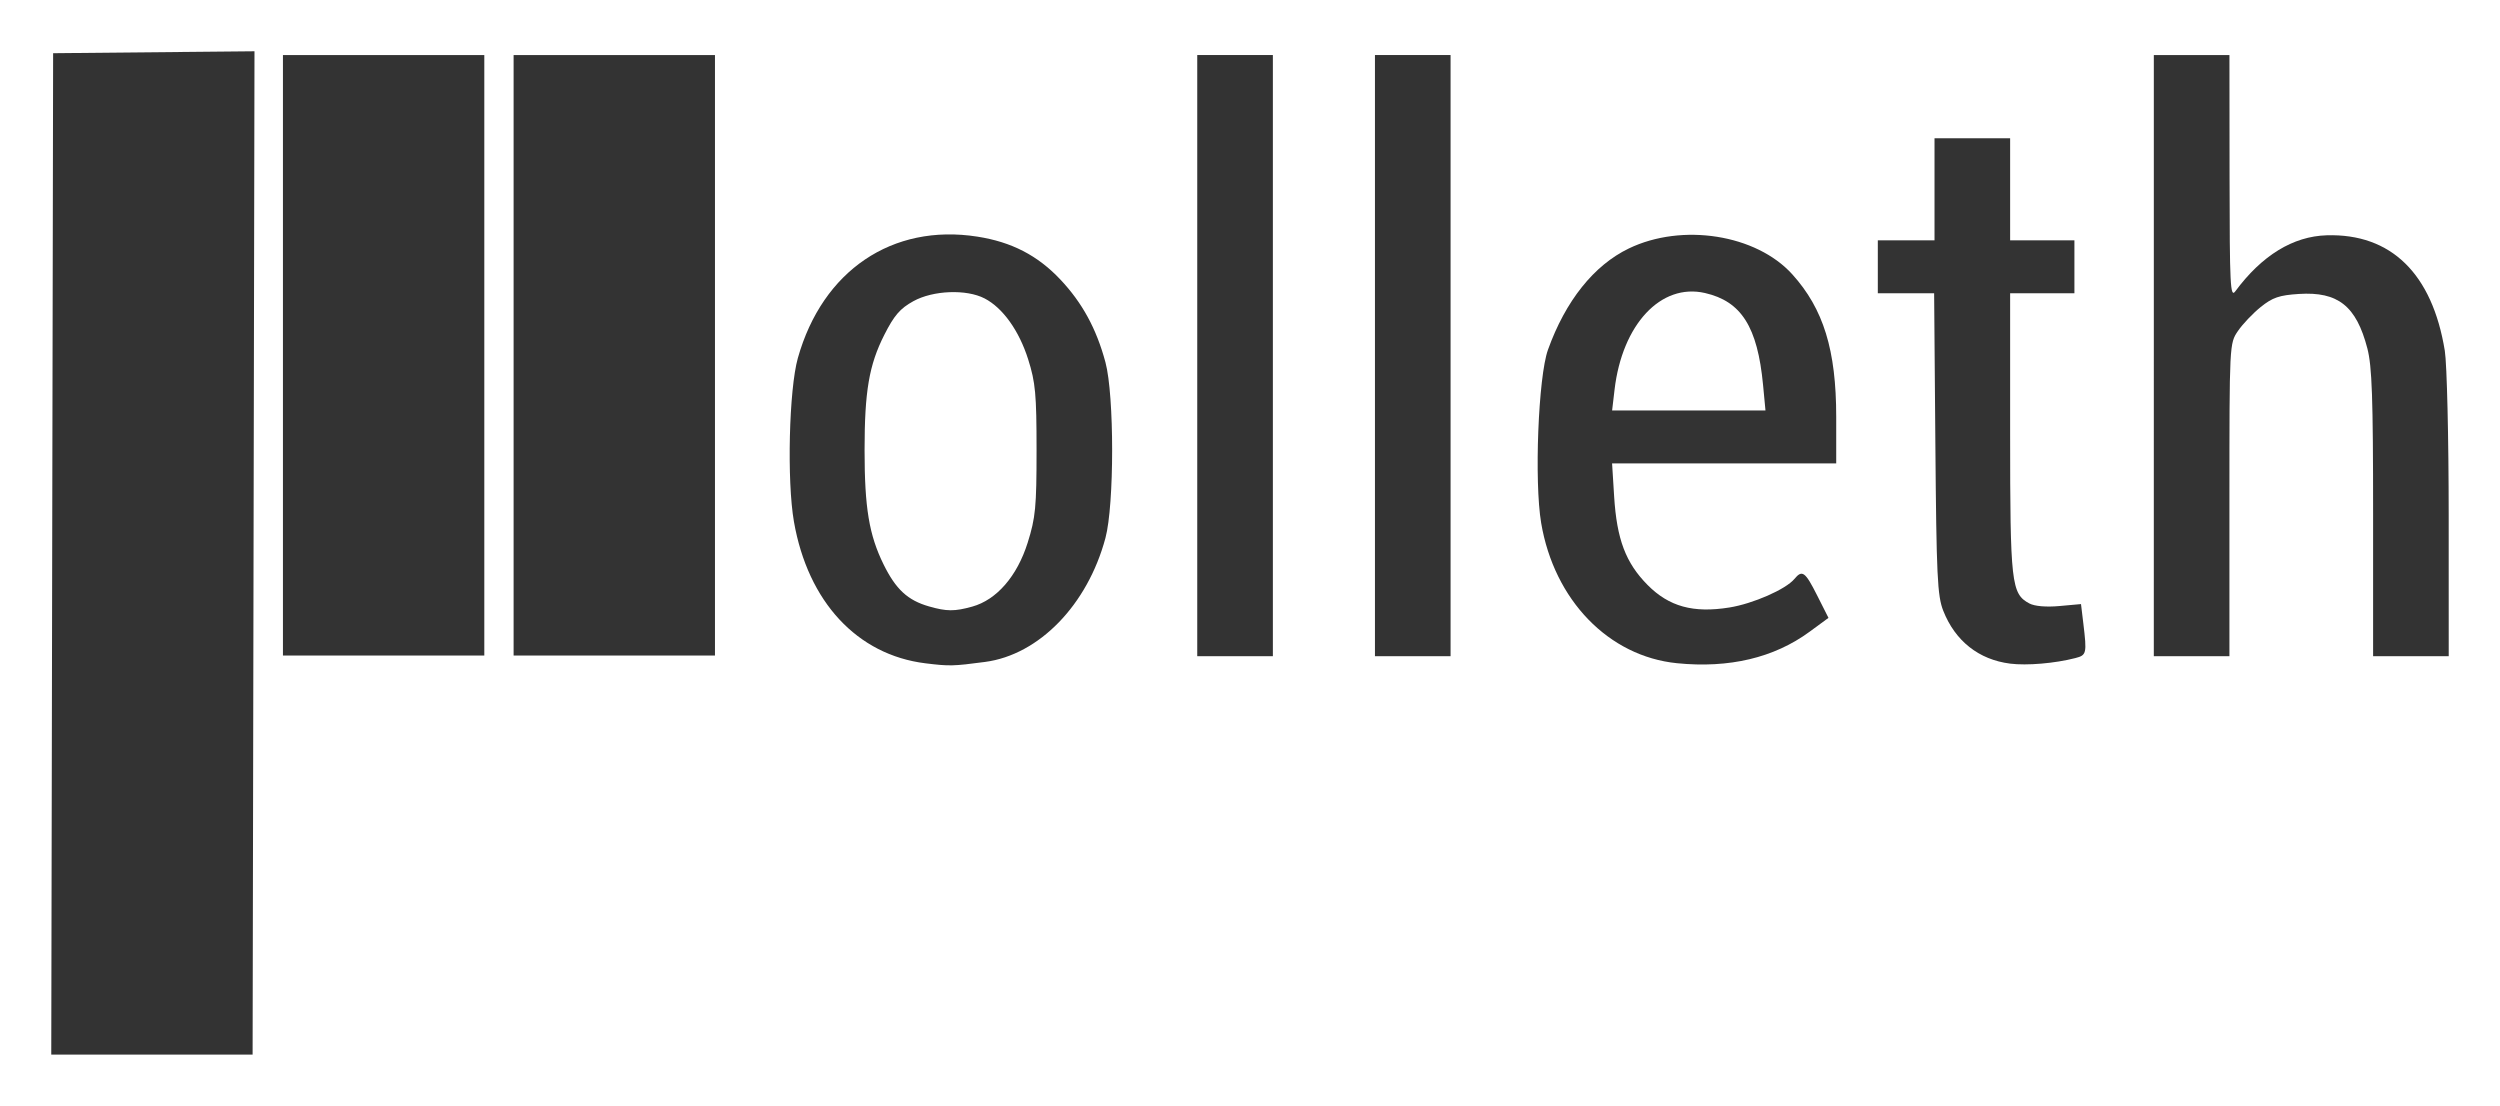 <?xml version="1.0" encoding="UTF-8" standalone="no"?>
<!-- Created with Inkscape (http://www.inkscape.org/) -->

<svg
   xmlns:dc="http://purl.org/dc/elements/1.1/"
   xmlns:cc="http://creativecommons.org/ns#"
   xmlns:rdf="http://www.w3.org/1999/02/22-rdf-syntax-ns#"
   xmlns:svg="http://www.w3.org/2000/svg"
   xmlns="http://www.w3.org/2000/svg"
   xmlns:sodipodi="http://sodipodi.sourceforge.net/DTD/sodipodi-0.dtd"
   xmlns:inkscape="http://www.inkscape.org/namespaces/inkscape"
   id="svg8"
   version="1.1"
   viewBox="0 0 258.083 114.16"
   height="431.473"
   width="975.432"
   inkscape:version="0.92.2 (5c3e80d, 2017-08-06)"
   sodipodi:docname="polleth_banner.svg">
  <title
     id="title904">polleth</title>
  <defs
     id="defs2" />
  <sodipodi:namedview
     inkscape:window-maximized="1"
     inkscape:window-y="-9"
     inkscape:window-x="-9"
     inkscape:window-height="1001"
     inkscape:window-width="1920"
     showgrid="false"
     inkscape:current-layer="layer1"
     inkscape:document-units="px"
     inkscape:cy="-13.428594"
     inkscape:cx="222.29587"
     inkscape:zoom="0.7"
     inkscape:pageshadow="2"
     inkscape:pageopacity="0.0"
     borderopacity="1.0"
     bordercolor="#666666"
     pagecolor="#ffffff"
     id="base"
     showguides="true"
     inkscape:guide-bbox="true"
     units="px"
     fit-margin-top="20"
     fit-margin-left="20"
     fit-margin-right="20"
     fit-margin-bottom="20"
     inkscape:pagecheckerboard="false"
     borderlayer="false">
    <sodipodi:guide
       position="143.926,46.418"
       orientation="0,1"
       id="guide850"
       inkscape:locked="false" />
    <sodipodi:guide
       position="51.056,108.479"
       orientation="0,1"
       id="guide872"
       inkscape:locked="false" />
  </sodipodi:namedview>
  <g
     inkscape:label="Layer 1"
     inkscape:groupmode="layer"
     id="layer1"
     transform="translate(-27.297,-149.127)">
    <path
       style="fill:#333333;fill-opacity:1;stroke-width:0.378"
       d="M 56.506,185.802 V 154.808 h 10.394 10.394 v 30.994 30.994 H 66.9 56.506 Z"
       id="path854"
       inkscape:connector-curvature="0"
       inkscape:export-xdpi="300"
       inkscape:export-ydpi="300" />
    <path
       style="fill:#333333;fill-opacity:1;stroke-width:0.378"
       d="M 80.318,185.802 V 154.808 h 10.394 10.394 v 30.994 30.994 H 90.713 80.318 Z"
       id="path856"
       inkscape:connector-curvature="0"
       inkscape:export-xdpi="300"
       inkscape:export-ydpi="300" />
    <path
       style="fill:#333333;fill-opacity:1;stroke-width:0.378"
       d="m 32.685,206.308 0.096,-51.688 10.394,-0.1 10.394,-0.1 -0.097,51.789 -0.097,51.789 H 42.982 32.589 Z"
       id="path870"
       inkscape:connector-curvature="0" />
    <path
       style="fill:#333333;fill-opacity:1;stroke-width:0.39"
       d="m 122.829,217.602 c -7.042,-0.869 -12.129,-6.351 -13.572,-14.625 -0.735,-4.217 -0.509,-13.646 0.406,-16.892 2.544,-9.026 9.749,-13.9 18.524,-12.531 3.536,0.552 6.212,1.932 8.56,4.414 2.269,2.399 3.742,5.1 4.669,8.559 0.921,3.437 0.921,14.701 0,18.138 -1.85,6.908 -6.851,12.056 -12.427,12.795 -3.314,0.439 -3.684,0.447 -6.16,0.142 z m 4.838,-5.854 c 2.517,-0.699 4.635,-3.141 5.72,-6.596 0.812,-2.585 0.917,-3.68 0.917,-9.555 0,-5.767 -0.113,-6.993 -0.864,-9.368 -0.94,-2.972 -2.621,-5.322 -4.501,-6.295 -1.882,-0.973 -5.315,-0.839 -7.356,0.287 -1.366,0.754 -1.98,1.465 -2.998,3.478 -1.57,3.103 -2.035,5.821 -2.035,11.898 0,5.955 0.466,8.757 1.96,11.793 1.267,2.575 2.491,3.707 4.686,4.337 1.832,0.526 2.642,0.529 4.473,0.021 z"
       id="path858"
       inkscape:connector-curvature="0"
       inkscape:export-xdpi="300"
       inkscape:export-ydpi="300" />
    <path
       style="fill:#333333;fill-opacity:1;stroke-width:0.39"
       d="M 150.893,185.839 V 154.808 h 3.903 3.903 v 31.03 31.03 h -3.903 -3.903 z"
       id="path860"
       inkscape:connector-curvature="0"
       inkscape:export-xdpi="300"
       inkscape:export-ydpi="300" />
    <path
       style="fill:#333333;fill-opacity:1;stroke-width:0.39"
       d="M 169.238,185.839 V 154.808 h 3.903 3.903 v 31.03 31.03 h -3.903 -3.903 z"
       id="path862"
       inkscape:connector-curvature="0"
       inkscape:export-xdpi="300"
       inkscape:export-ydpi="300" />
    <path
       style="fill:#333333;fill-opacity:1;stroke-width:0.39"
       d="m 200.421,217.593 c -7.058,-0.708 -12.681,-6.514 -14.025,-14.481 -0.721,-4.277 -0.296,-15.098 0.703,-17.878 1.816,-5.055 4.74,-8.718 8.347,-10.457 5.509,-2.655 13.157,-1.446 16.873,2.667 3.226,3.571 4.537,7.825 4.537,14.721 v 4.797 h -11.569 -11.569 l 0.212,3.415 c 0.275,4.421 1.193,6.855 3.448,9.133 2.216,2.239 4.724,2.93 8.452,2.33 2.442,-0.393 5.82,-1.876 6.706,-2.943 0.811,-0.978 1.112,-0.761 2.353,1.699 l 1.168,2.315 -1.955,1.435 c -3.659,2.686 -8.297,3.787 -13.683,3.246 z m 8.882,-28.73 c -0.569,-5.991 -2.238,-8.631 -6.001,-9.489 -4.544,-1.037 -8.537,3.236 -9.33,9.985 l -0.251,2.139 h 7.916 7.916 z"
       id="path864"
       inkscape:connector-curvature="0"
       inkscape:export-xdpi="300"
       inkscape:export-ydpi="300" />
    <path
       style="fill:#333333;fill-opacity:1;stroke-width:0.39"
       d="m 234.811,217.635 c -3.232,-0.407 -5.678,-2.34 -6.904,-5.455 -0.609,-1.548 -0.704,-3.553 -0.816,-17.266 l -0.127,-15.515 h -2.907 -2.907 v -2.732 -2.732 h 2.927 2.927 v -5.269 -5.269 h 3.903 3.903 v 5.269 5.269 h 3.318 3.318 v 2.732 2.732 h -3.318 -3.318 v 14.454 c 0,15.505 0.12,16.572 1.983,17.569 0.541,0.29 1.733,0.393 3.106,0.268 l 2.228,-0.202 0.241,2.008 c 0.373,3.101 0.334,3.267 -0.825,3.566 -2.11,0.545 -5.005,0.791 -6.733,0.574 z"
       id="path866"
       inkscape:connector-curvature="0"
       inkscape:export-xdpi="300"
       inkscape:export-ydpi="300" />
    <path
       style="fill:#333333;fill-opacity:1;stroke-width:0.39"
       d="M 249.643,185.839 V 154.808 h 3.903 3.903 l 0.012,12.588 c 0.011,11.21 0.076,12.502 0.59,11.807 2.749,-3.713 5.959,-5.681 9.436,-5.786 6.644,-0.201 10.904,3.963 12.195,11.92 0.219,1.351 0.4,8.988 0.401,16.993 l 0.003,14.539 h -3.903 -3.903 v -14.75 c 0,-11.935 -0.113,-15.185 -0.593,-17.027 -1.141,-4.379 -3.024,-5.878 -7.065,-5.62 -2.026,0.129 -2.723,0.367 -3.94,1.346 -0.813,0.654 -1.873,1.77 -2.356,2.48 -0.876,1.286 -0.878,1.335 -0.878,17.431 v 16.141 h -3.903 -3.903 z"
       id="path868"
       inkscape:connector-curvature="0"
       inkscape:export-xdpi="300"
       inkscape:export-ydpi="300" />
  </g>
</svg>
